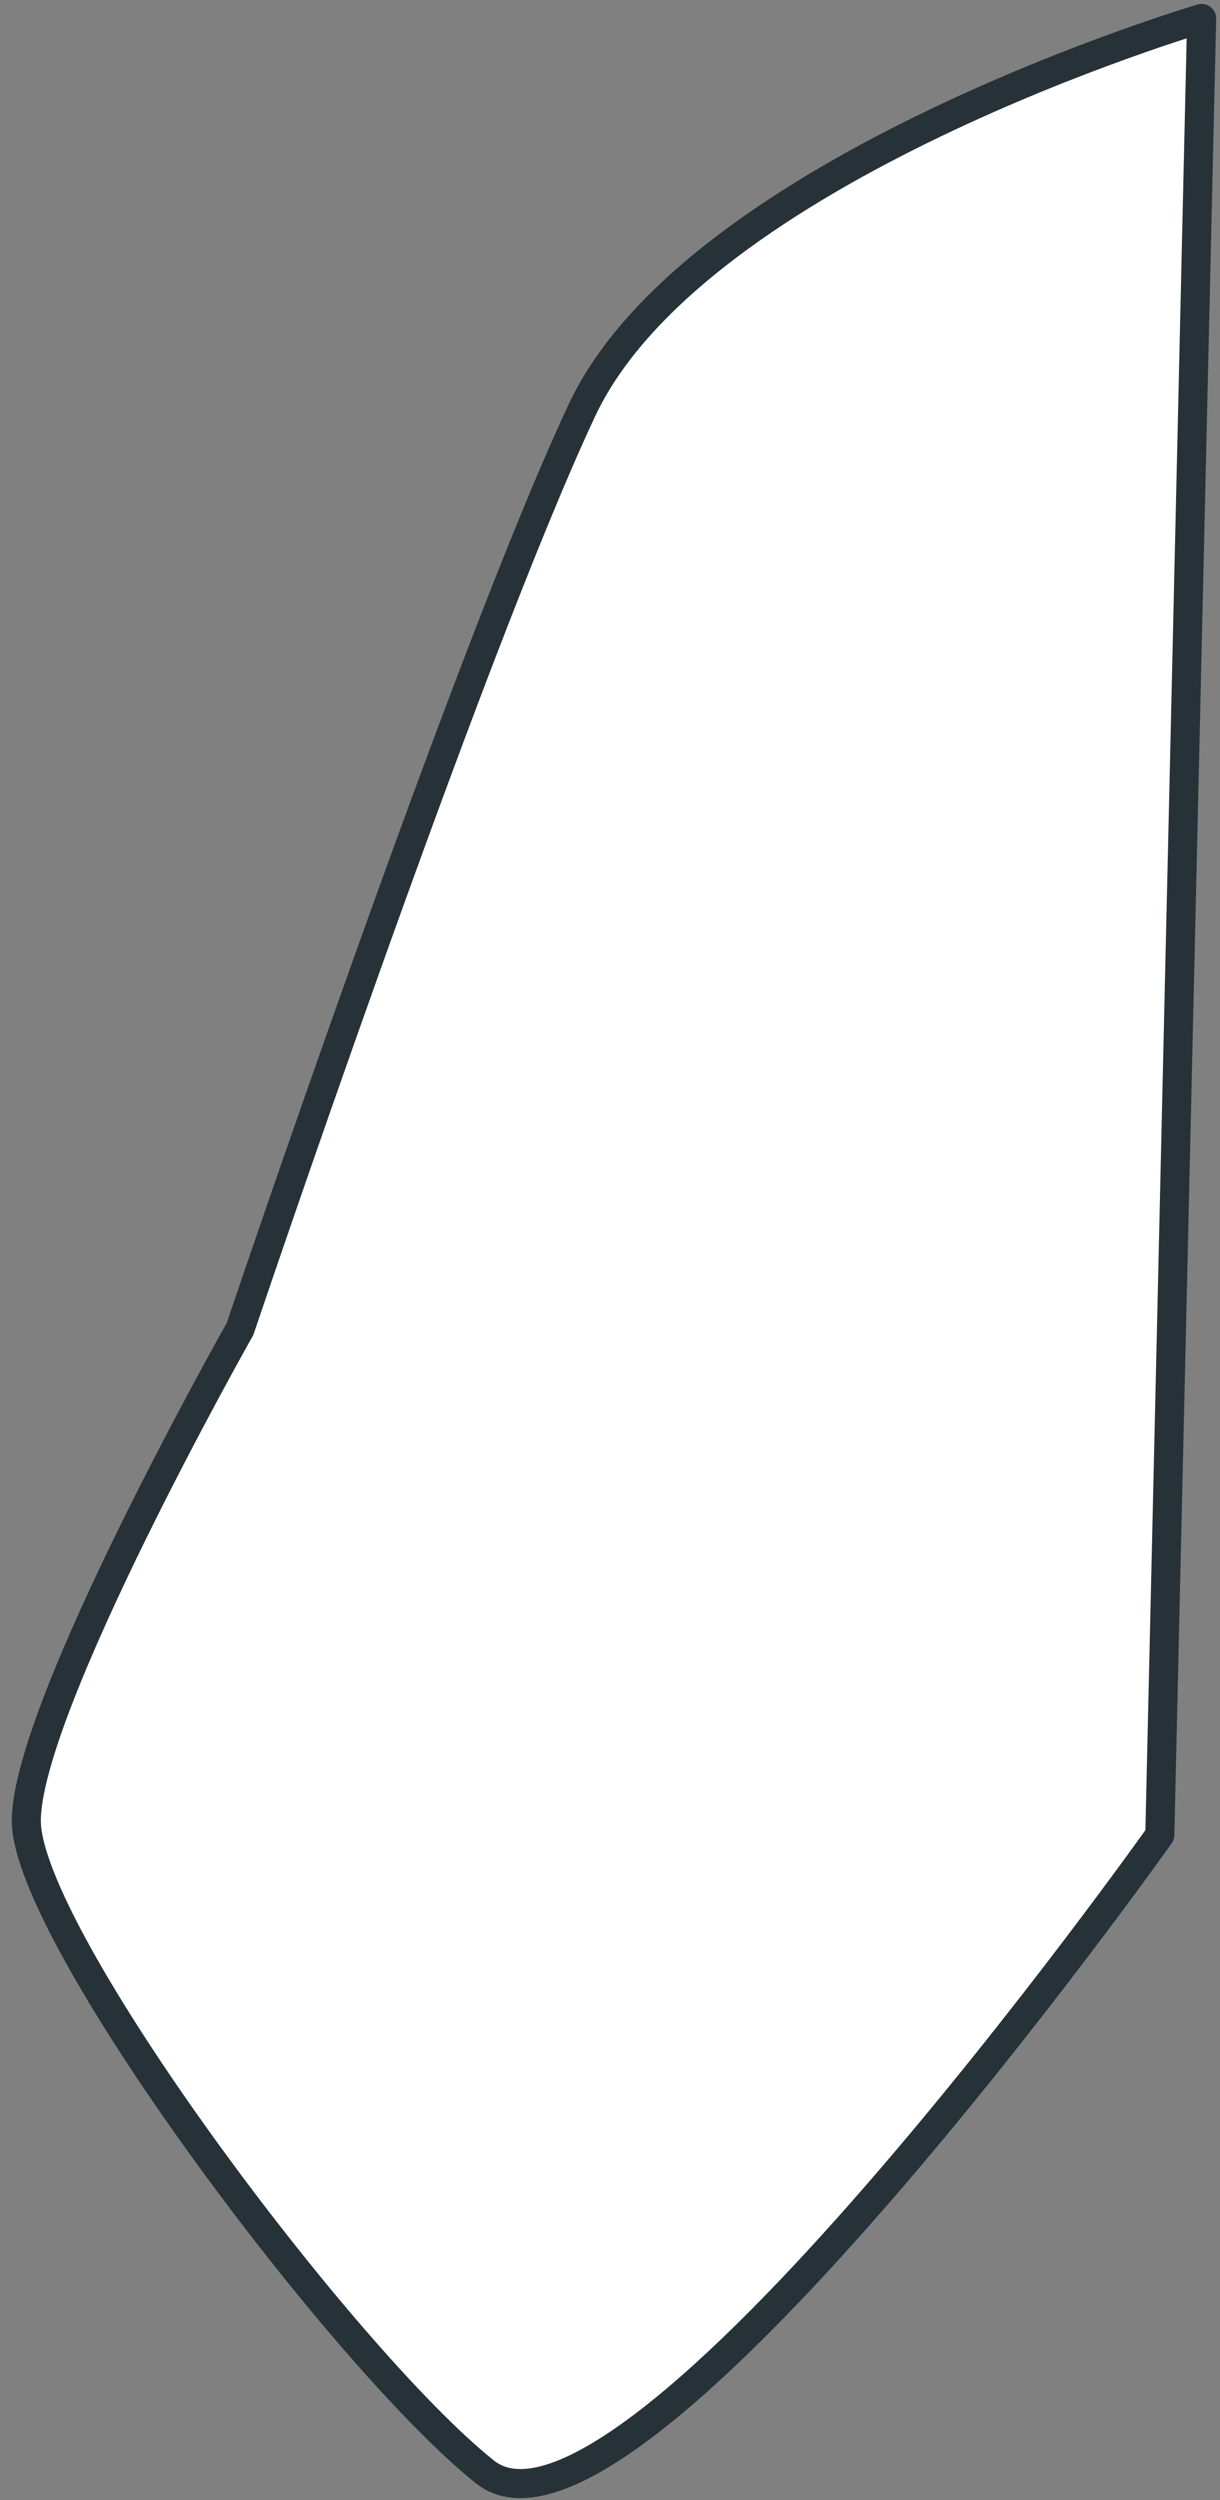 <svg width="42" height="86" viewBox="0 0 42 86" fill="none" xmlns="http://www.w3.org/2000/svg">
<rect x="0" y="0" width="42" height="86" fill="#808080" stroke="none"/>
<path id="Vector" d="M41.368 0.635C41.368 0.635 23.964 5.763 20.041 14.098C16.118 22.434 8.263 45.718 8.263 45.718C8.263 45.718 0.906 58.71 0.906 62.633C0.906 66.556 11.778 81.106 16.689 85.029C21.599 88.952 39.928 63.122 39.928 63.122L41.368 0.635Z" fill="white" stroke="#263238" stroke-linecap="round" stroke-linejoin="round"/>
</svg>
